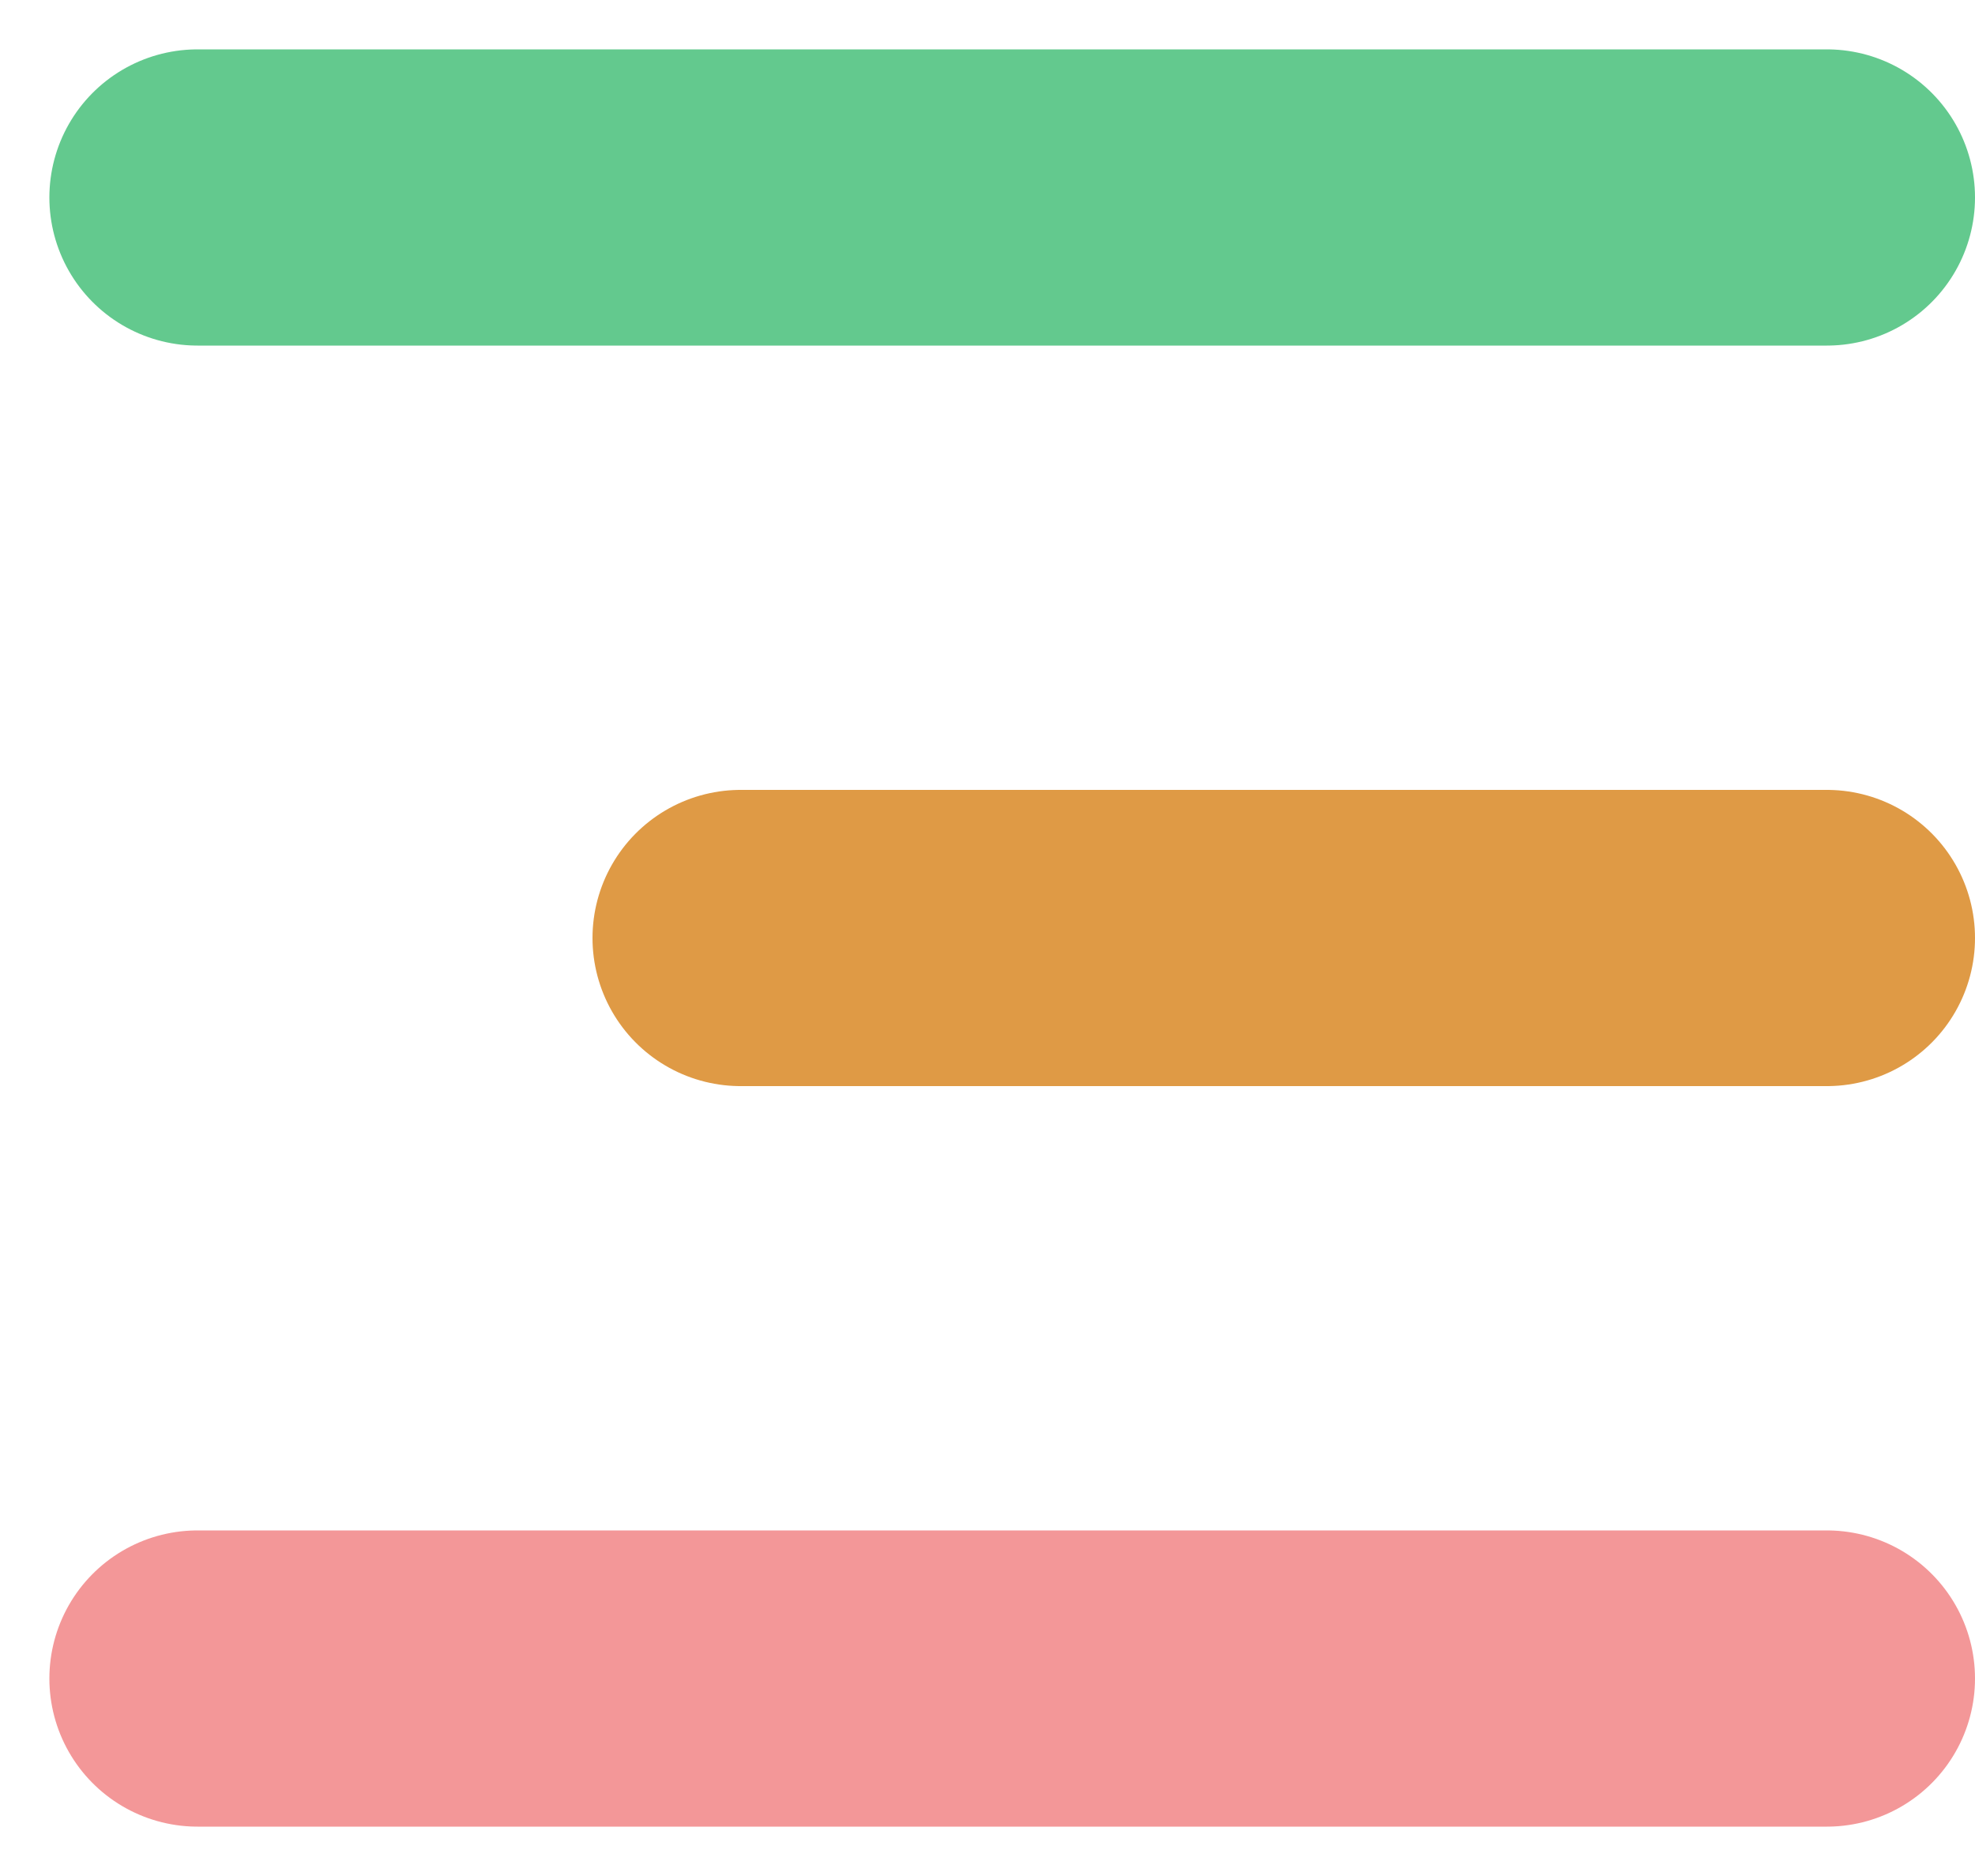 <svg width="20" height="19" viewBox="0 0 20 19" fill="none" xmlns="http://www.w3.org/2000/svg">
<path d="M2 2H18.5" stroke="#63C98E" stroke-width="3" stroke-linecap="round"/>
<path d="M18.5 9.5H7.5" stroke="#DF9A45" stroke-width="3" stroke-linecap="round"/>
<path d="M18.5 17H2" stroke="#F39798" stroke-width="3" stroke-linecap="round"/>
</svg>
